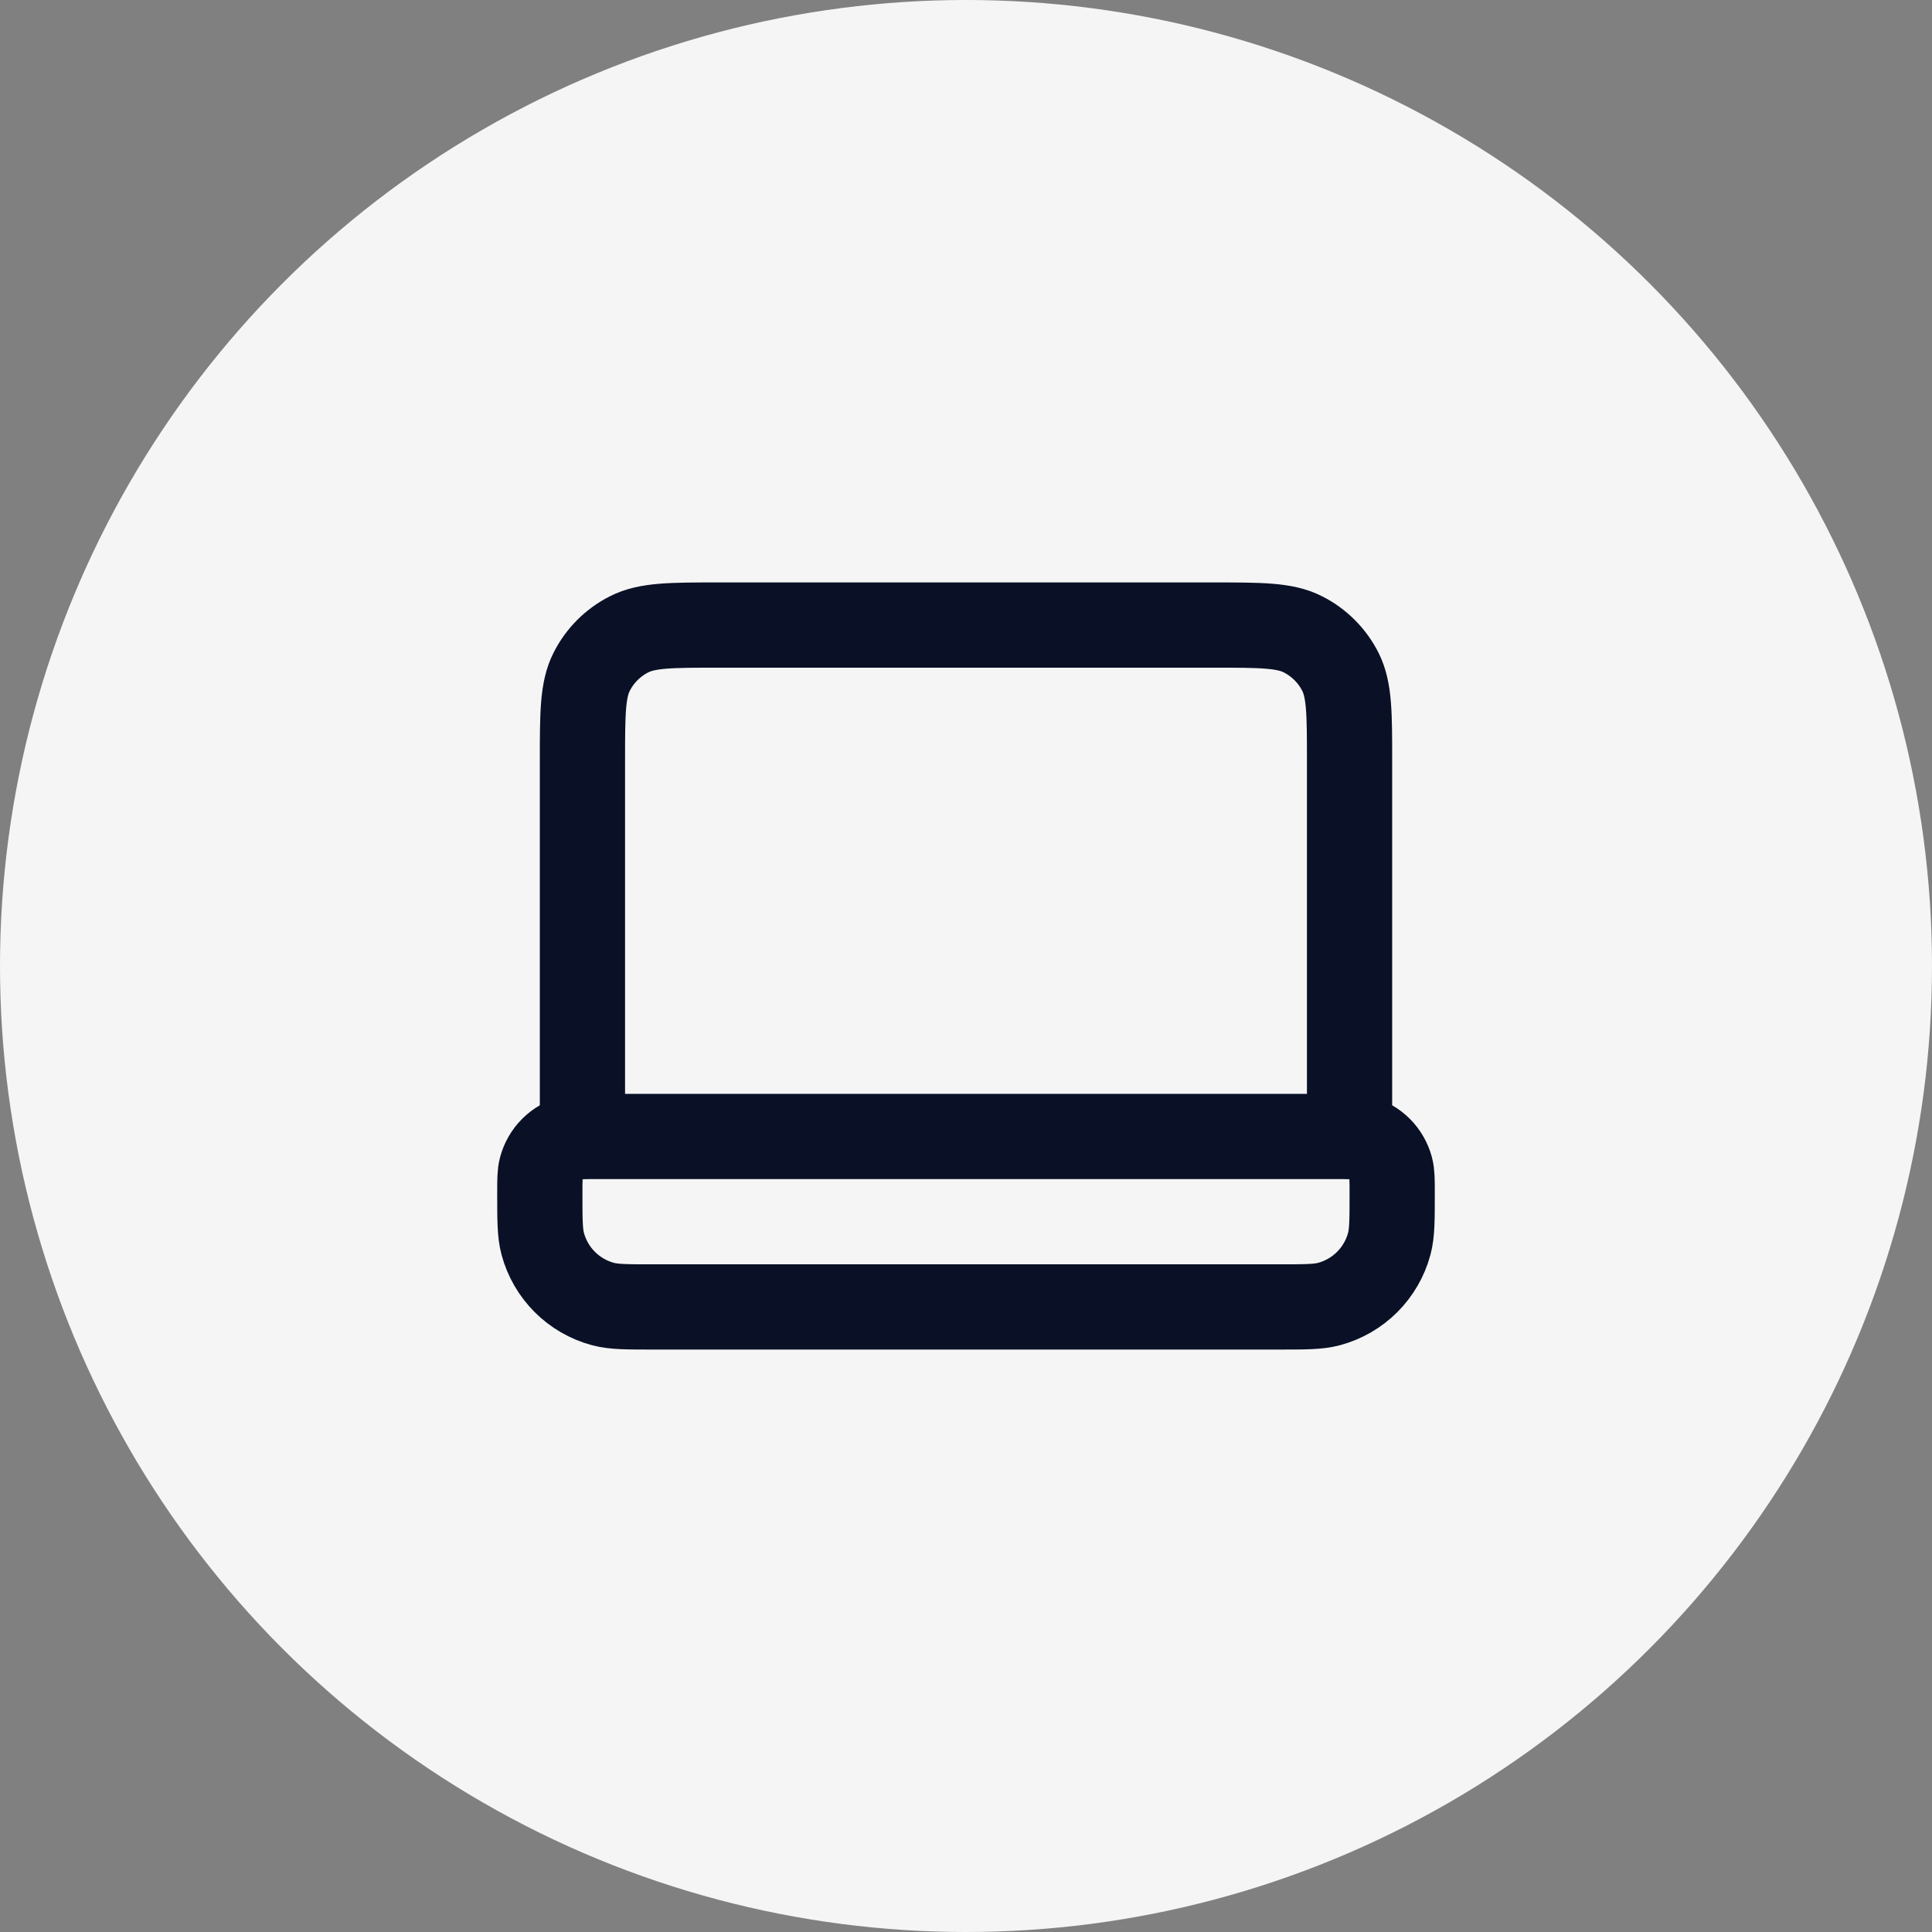<svg width="34" height="34" viewBox="0 0 34 34" fill="none" xmlns="http://www.w3.org/2000/svg">
<rect x="0" y="0" width="34" height="34" fill="#808080" stroke="none"/>
<circle cx="17" cy="17" r="17" fill="#F5F5F5"/>
<path d="M23.75 20V13.4C23.75 12.56 23.75 12.14 23.587 11.819C23.443 11.537 23.213 11.307 22.931 11.164C22.61 11 22.19 11 21.35 11H12.65C11.81 11 11.39 11 11.069 11.164C10.787 11.307 10.557 11.537 10.414 11.819C10.25 12.14 10.25 12.56 10.25 13.4V20M11.5 23H22.5C22.965 23 23.198 23 23.388 22.949C23.906 22.81 24.31 22.406 24.449 21.888C24.5 21.698 24.5 21.465 24.5 21C24.5 20.767 24.5 20.651 24.474 20.556C24.405 20.297 24.203 20.095 23.944 20.026C23.849 20 23.733 20 23.5 20H10.5C10.268 20 10.151 20 10.056 20.026C9.797 20.095 9.595 20.297 9.526 20.556C9.5 20.651 9.5 20.767 9.5 21C9.5 21.465 9.5 21.698 9.551 21.888C9.69 22.406 10.094 22.81 10.612 22.949C10.803 23 11.035 23 11.5 23Z" stroke="#0A1126" stroke-width="1.5" stroke-linecap="round" stroke-linejoin="round"/>
</svg>
